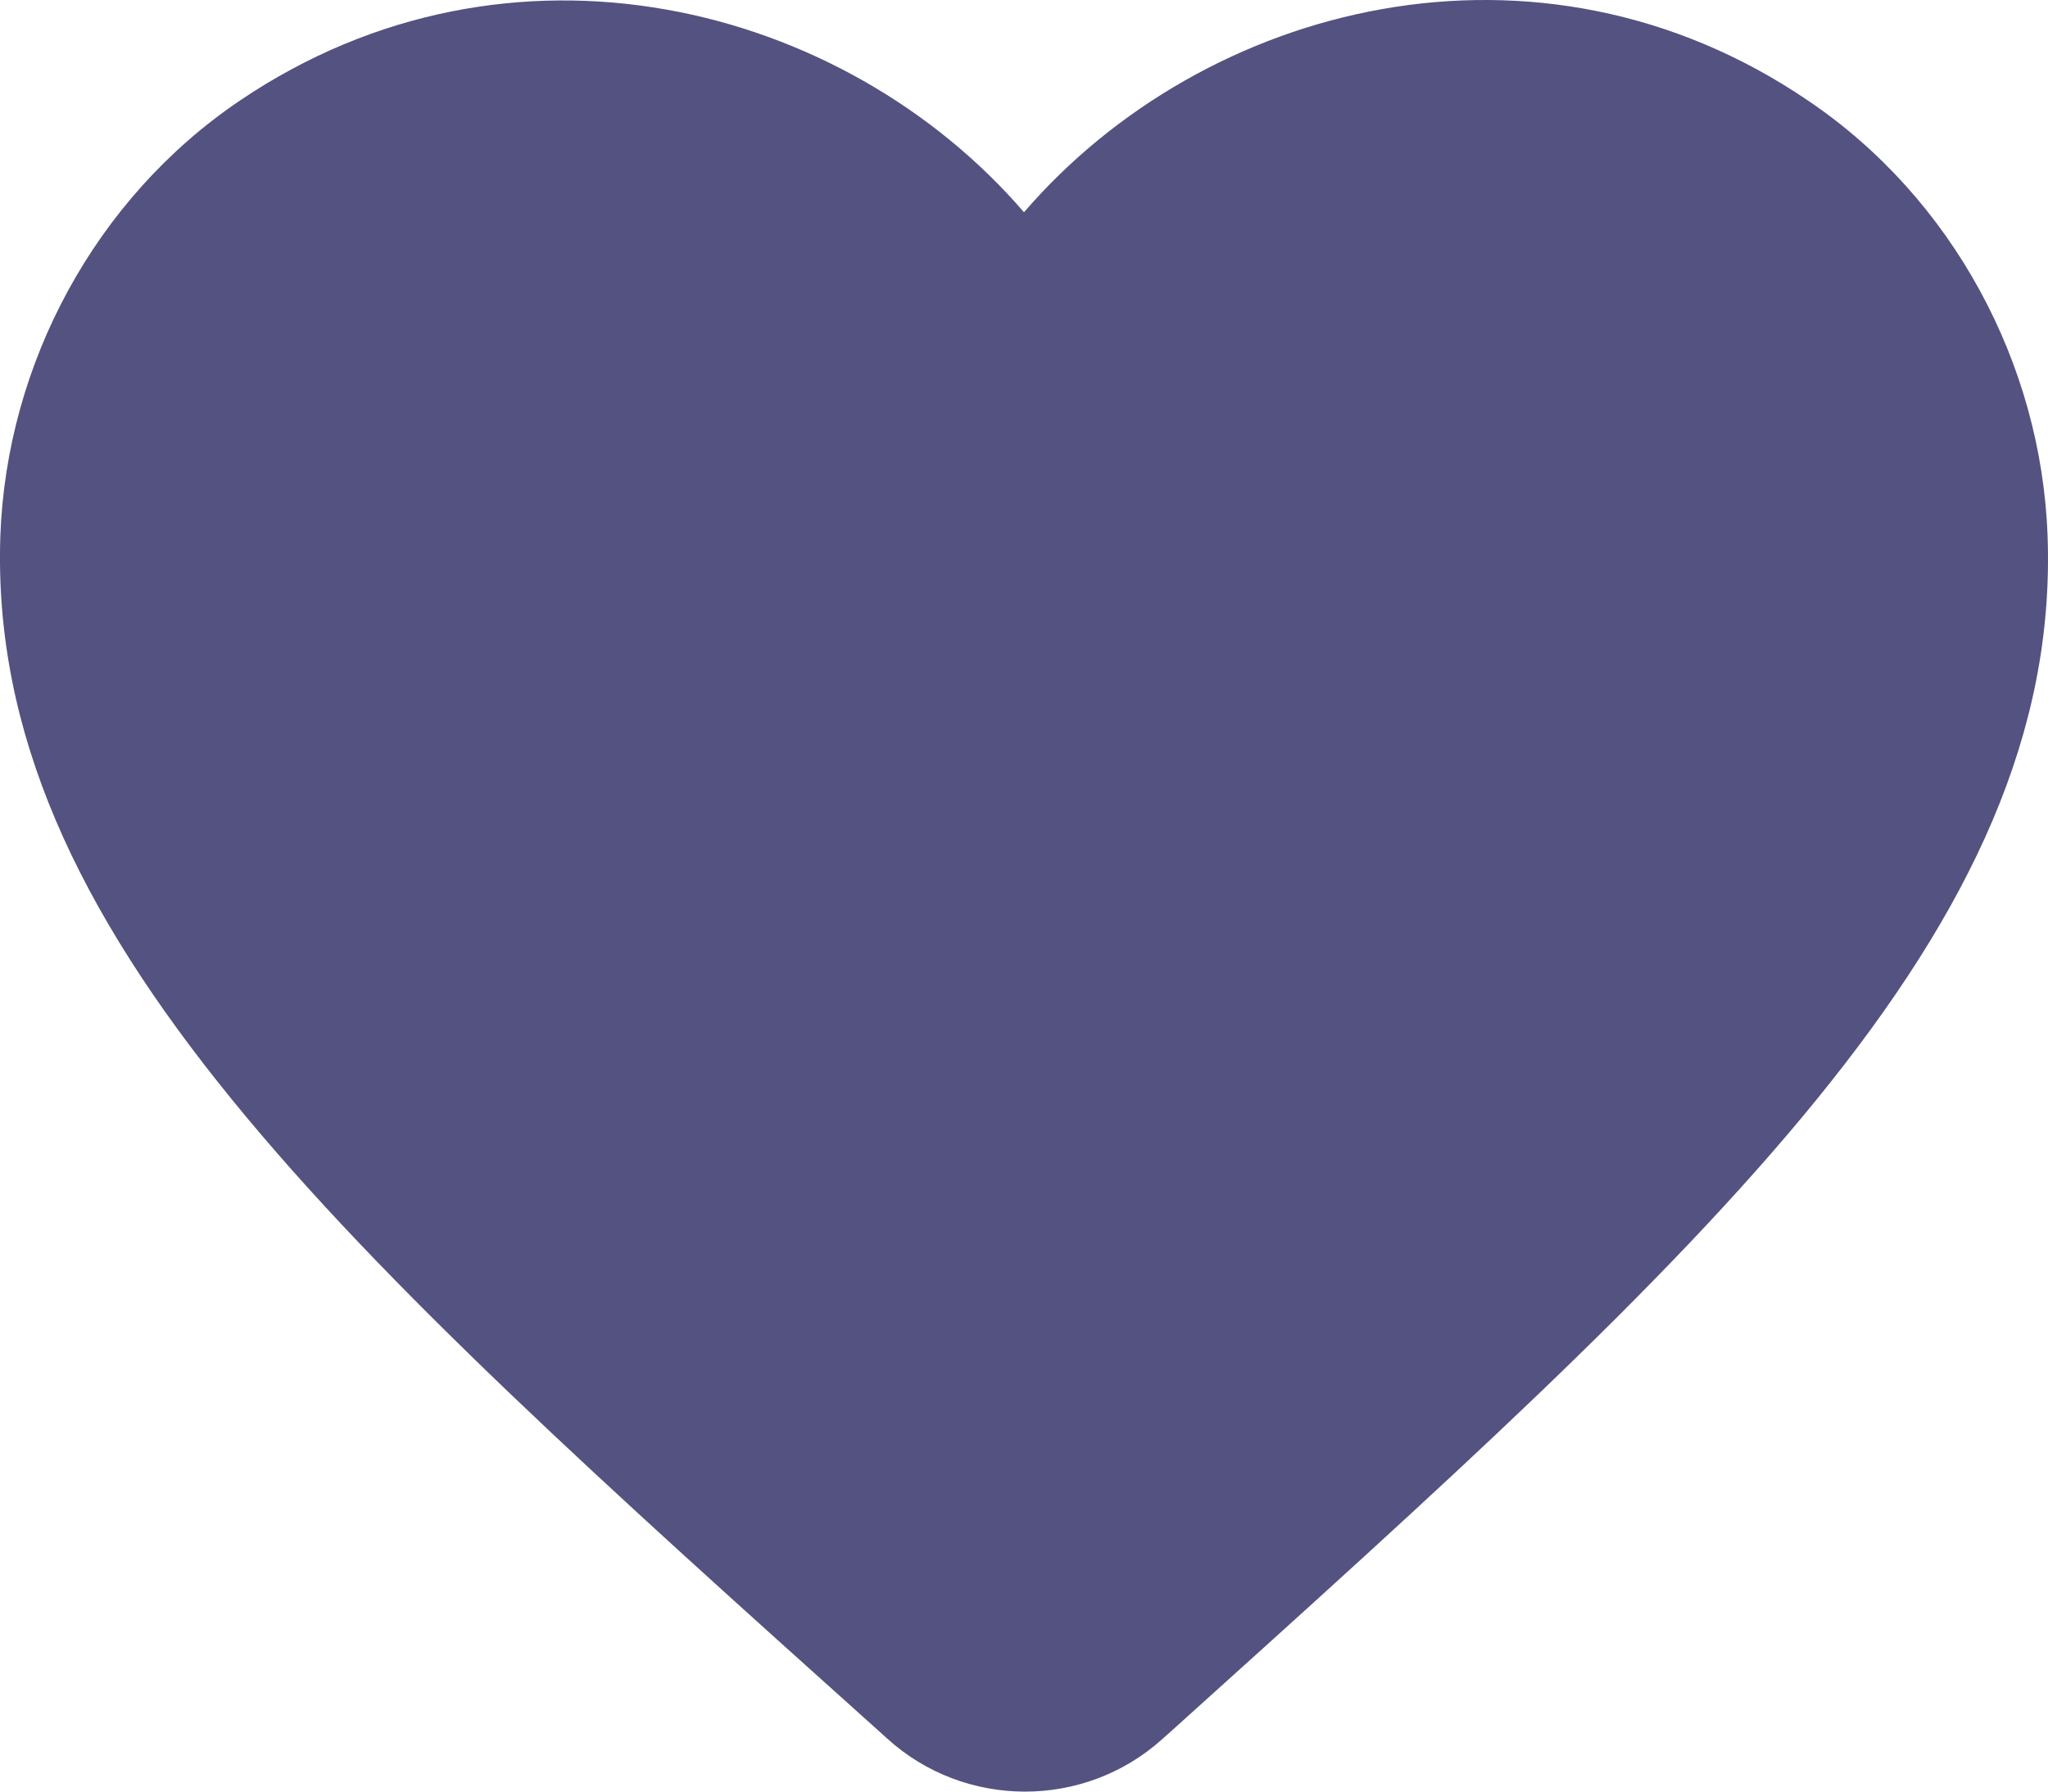<svg width="24" height="21" viewBox="0 0 24 21" fill="none" xmlns="http://www.w3.org/2000/svg">
<path d="M13.619 20.386C12.707 21.207 11.304 21.207 10.392 20.374L10.26 20.255C3.963 14.602 -0.152 10.901 0.004 6.284C0.076 4.261 1.12 2.321 2.811 1.179C5.978 -0.963 9.888 0.036 12 2.488C14.111 0.036 18.021 -0.975 21.188 1.179C22.88 2.321 23.923 4.261 23.995 6.284C24.163 10.901 20.037 14.602 13.739 20.279L13.619 20.386Z" fill="#545280"/>
</svg>
